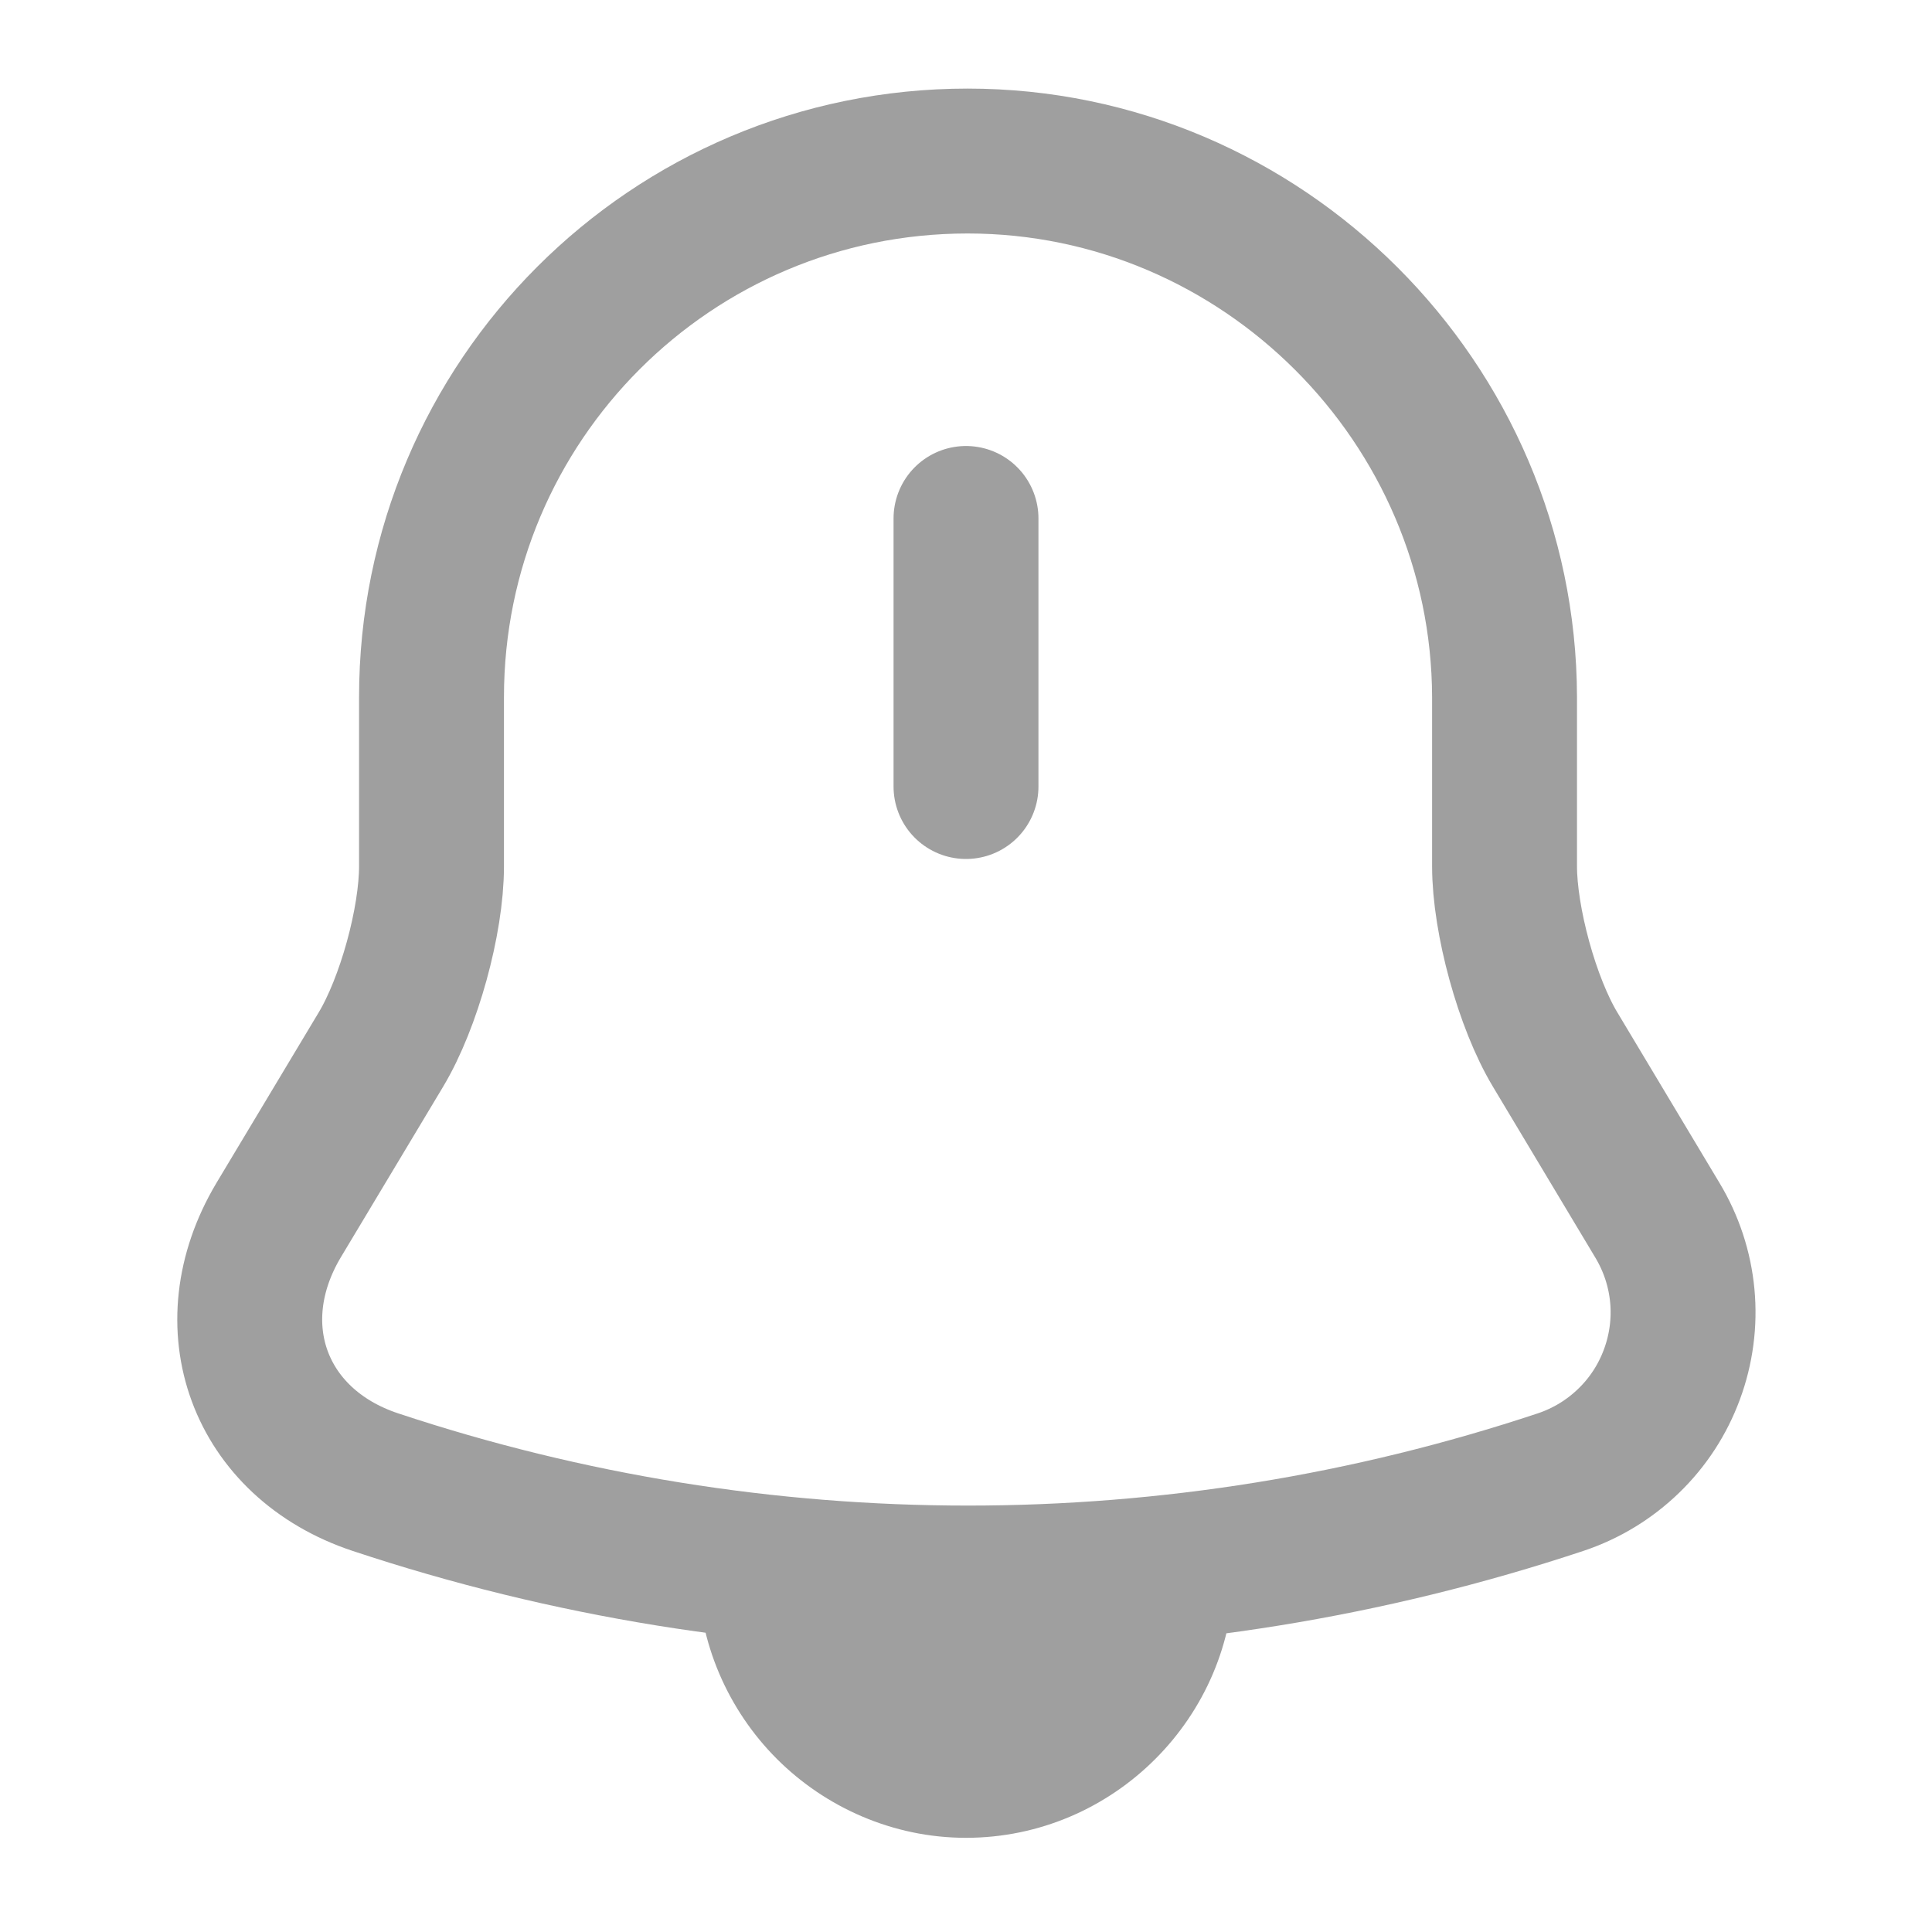 <svg width="20" height="20" viewBox="0 0 20 20" fill="none" xmlns="http://www.w3.org/2000/svg">
<path d="M10 5.367V8.142M10.017 1.667C6.95 1.667 4.467 4.15 4.467 7.217V8.967C4.467 9.533 4.233 10.383 3.942 10.867L2.883 12.633C2.233 13.725 2.683 14.942 3.883 15.342C7.868 16.667 12.174 16.667 16.158 15.342C16.421 15.254 16.661 15.108 16.86 14.915C17.059 14.723 17.212 14.488 17.308 14.227C17.404 13.967 17.441 13.689 17.415 13.413C17.389 13.137 17.301 12.871 17.158 12.633L16.1 10.867C15.808 10.383 15.575 9.525 15.575 8.967V7.217C15.567 4.167 13.067 1.667 10.017 1.667Z" stroke="#9F9F9F" stroke-width="1.5" stroke-miterlimit="10" stroke-linecap="round"/>
<path d="M12.775 16.25C12.775 17.775 11.525 19.025 10 19.025C9.242 19.025 8.542 18.708 8.042 18.208C7.542 17.708 7.225 17.008 7.225 16.25" fill="#9F9F9F"/>
</svg>
